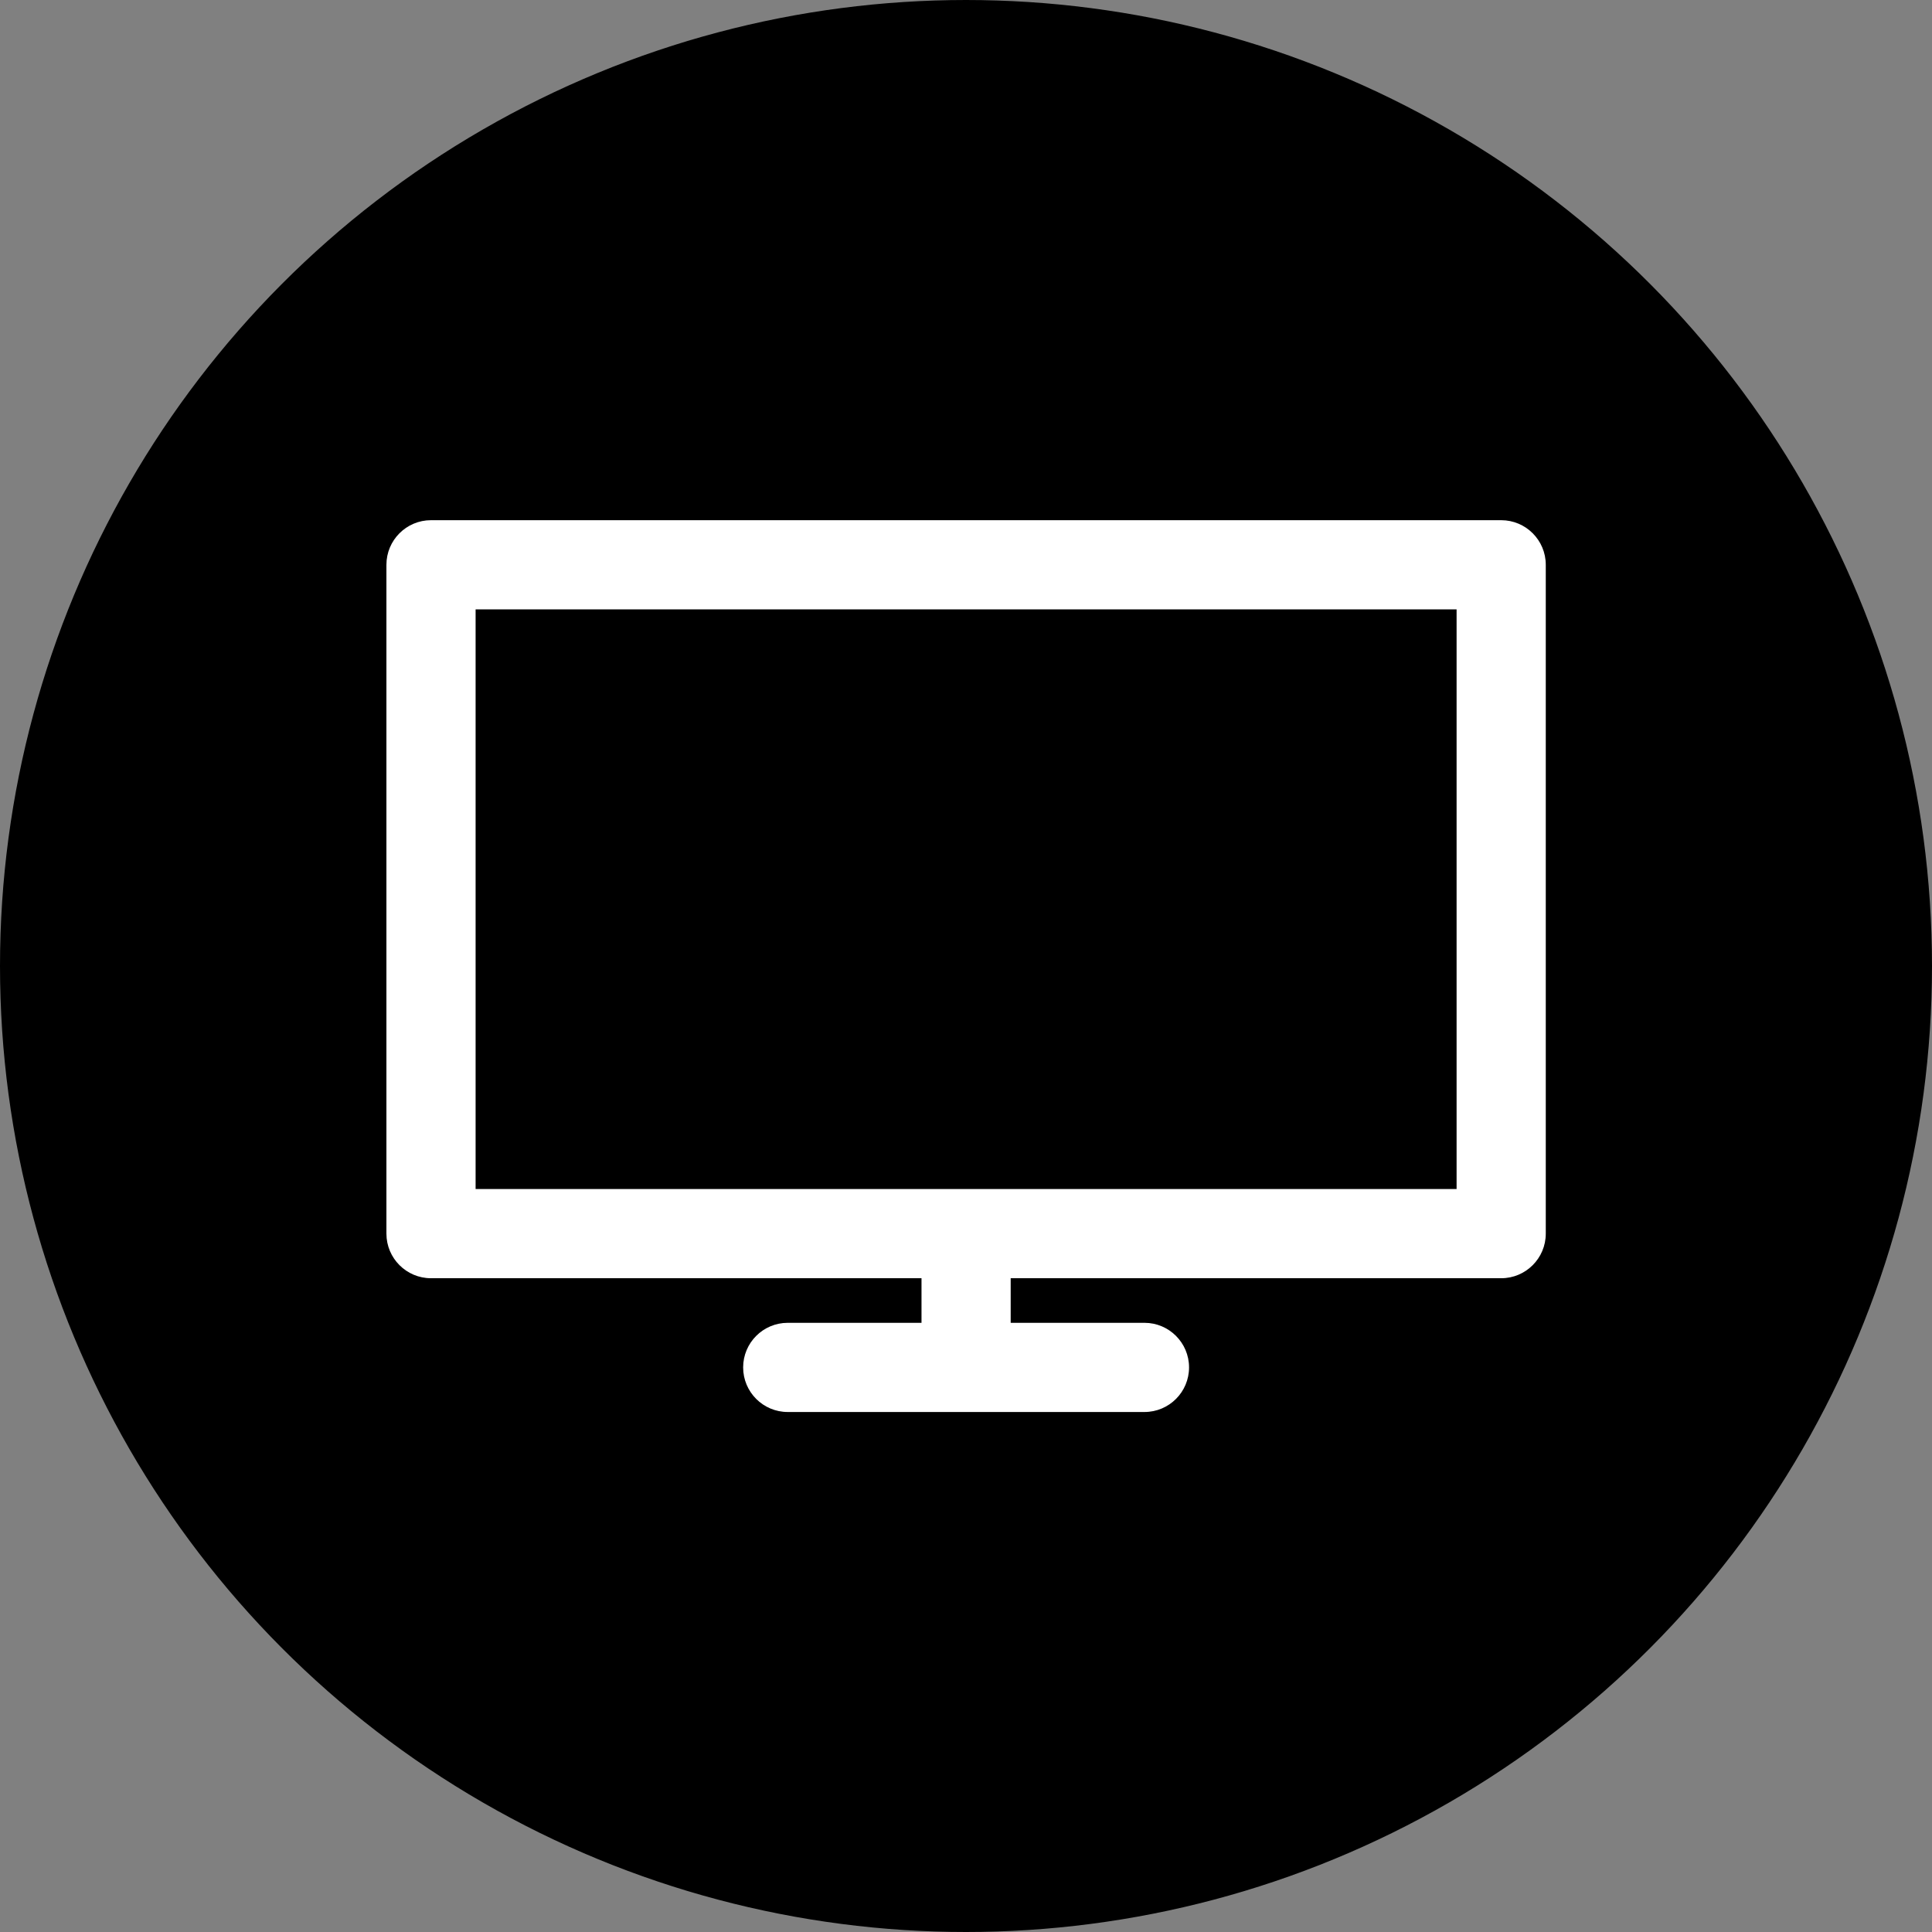 <?xml version="1.0" encoding="UTF-8" standalone="no"?>
<svg
   xmlns:dc="http://purl.org/dc/elements/1.1/"
   xmlns:cc="http://creativecommons.org/ns#"
   xmlns:rdf="http://www.w3.org/1999/02/22-rdf-syntax-ns#"
   xmlns:svg="http://www.w3.org/2000/svg"
   xmlns="http://www.w3.org/2000/svg"
   version="1.1"
   id="svg4157"
   viewBox="0 0 100 100"
   height="100"
   width="100">
  <rect x="0" y="0" width="100" height="100" fill="#808080" stroke="none"/>
  <defs
     id="defs4159" />
  <g
     style="fill:#000000;fill-opacity:1"
     transform="translate(0,2.2107222e-5)"
     id="layer1">
    <ellipse
       ry="49"
       rx="49"
       cy="50"
       cx="50"
       id="path4705"
       style="opacity:1;fill:#000000;fill-opacity:1;fill-rule:nonzero;stroke:#000000;stroke-width:2;stroke-linecap:round;stroke-linejoin:bevel;stroke-miterlimit:4;stroke-dasharray:none;stroke-dashoffset:0;stroke-opacity:1" />
  </g>
  <g
     style="fill:#ffffff;fill-opacity:1"
     transform="matrix(1.154,0,0,1.154,13.077,13.077)"
     id="g18474">
    <path
       style="fill:#ffffff;fill-opacity:1"
       d="M 56,12 8,12 c -1.104,0 -2,0.896 -2,2 l 0,30 c 0,1.104 0.896,2 2,2 l 22,0 0,2 -6,0 c -1.104,0 -2,0.896 -2,2 0,1.104 0.896,2 2,2 l 16,0 c 1.104,0 2,-0.896 2,-2 0,-1.104 -0.896,-2 -2,-2 l -6,0 0,-2 22,0 c 1.104,0 2,-0.896 2,-2 l 0,-30 c 0,-1.104 -0.896,-2 -2,-2 z m -2,30 -44,0 0,-26 44,0 0,26 z"
       id="path18476" />
  </g>
</svg>
